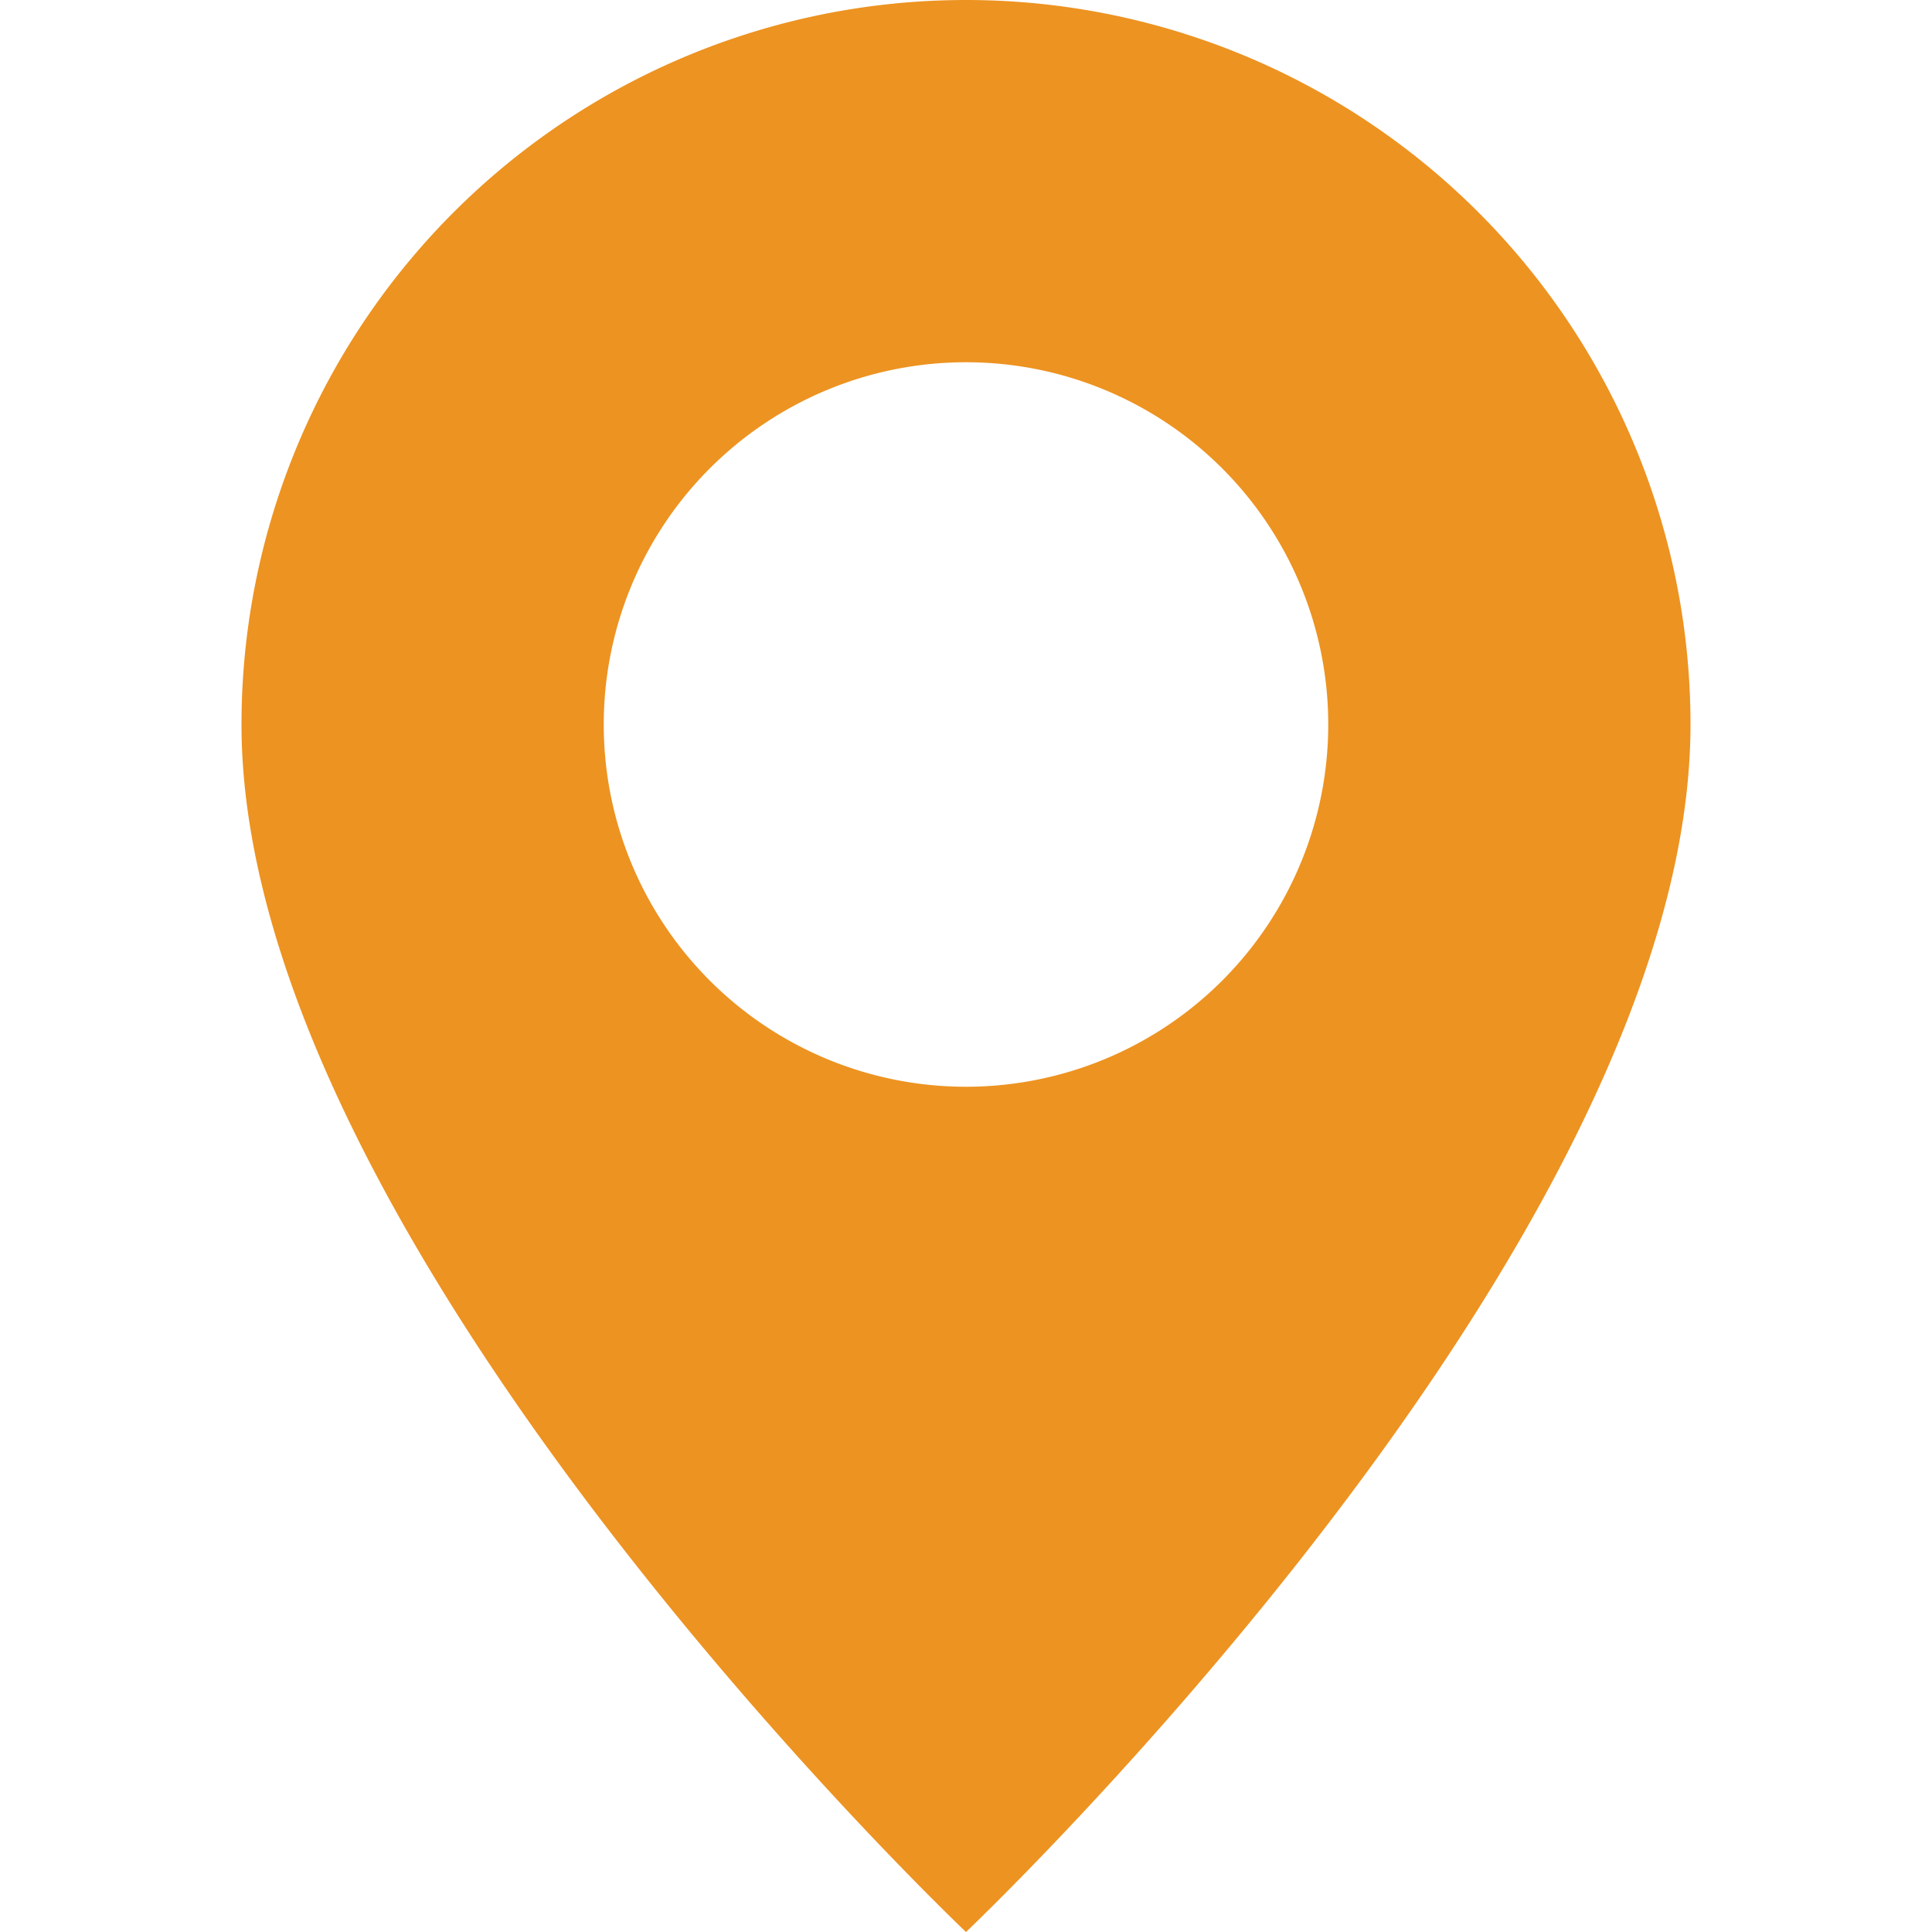 <svg xmlns="http://www.w3.org/2000/svg" width="30" height="30" fill="currentColor" class="bi bi-geo-alt-fill" viewBox="0 0 16 16" style=" color: #ED9321;">
  <path d="M8 16s6-5.686 6-10A6 6 0 0 0 2 6c0 4.314 6 10 6 10zm0-7a3 3 0 1 1 0-6 3 3 0 0 1 0 6z"/>
</svg>